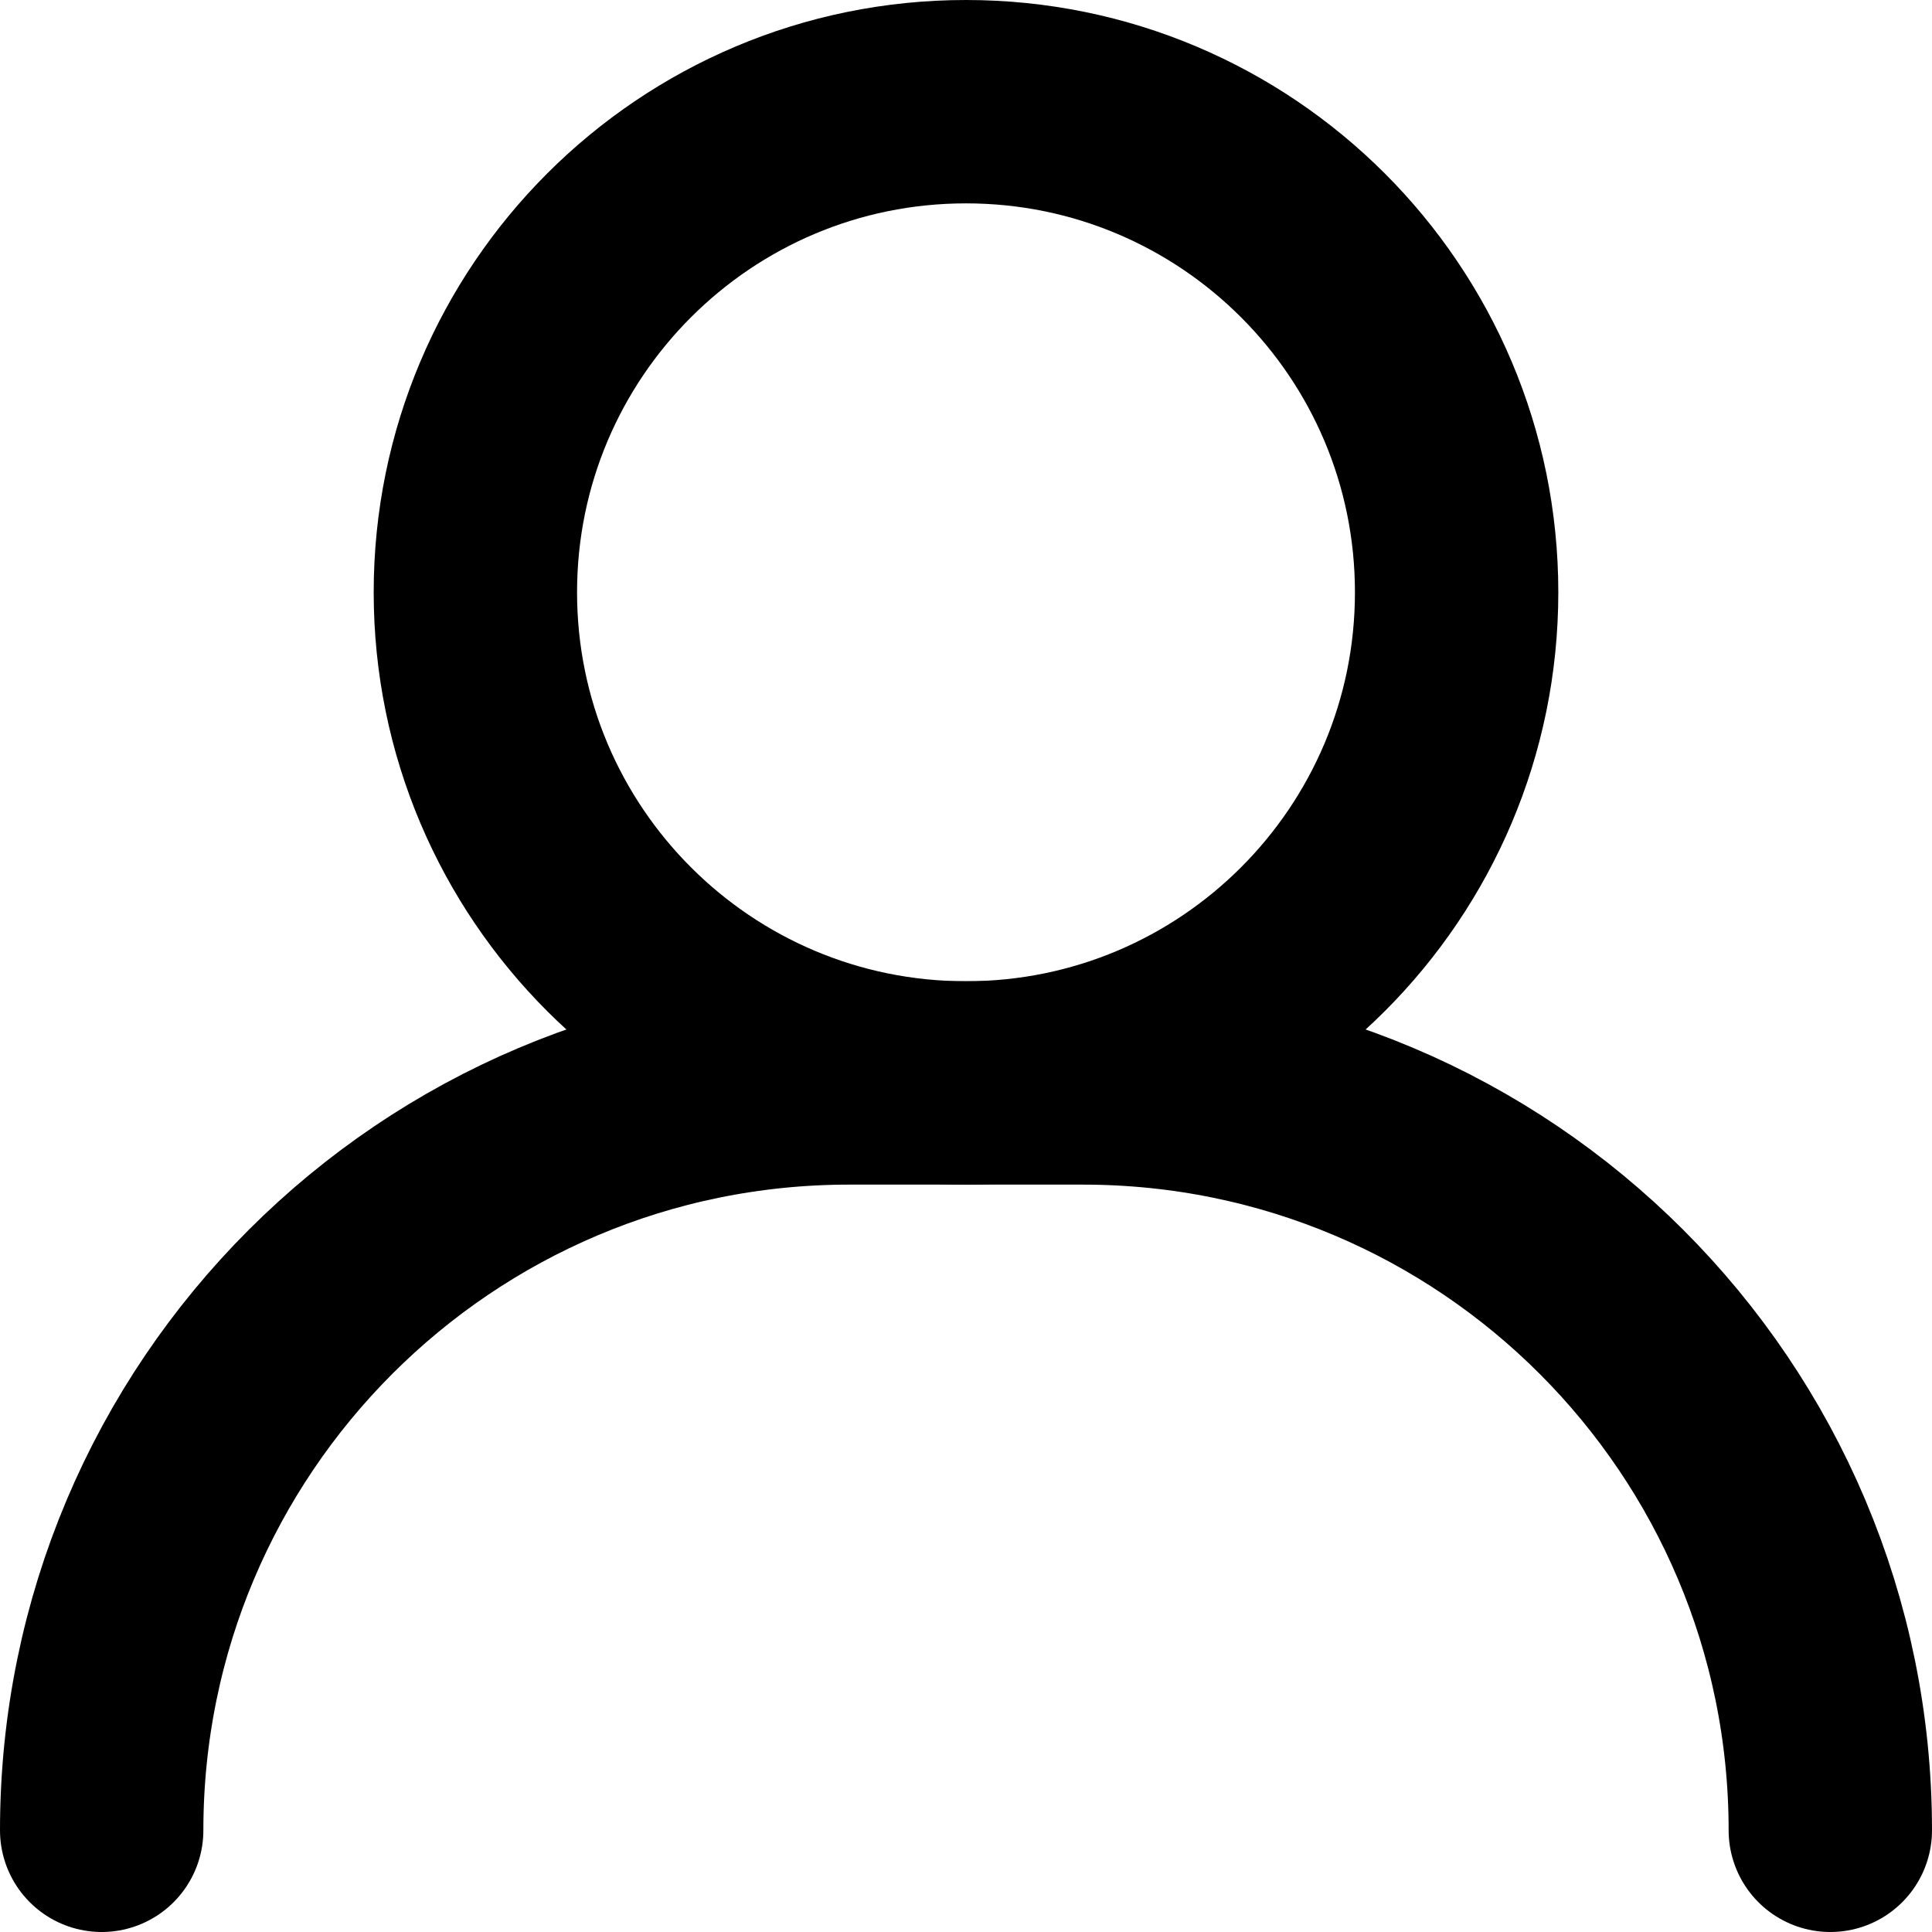 <svg width="38" height="38" viewBox="0 0 38 38" fill="none" xmlns="http://www.w3.org/2000/svg">
<path d="M19 21.3C24.33 21.3 28.65 16.98 28.65 11.65C28.65 6.32 24.33 2 19 2C13.671 2 9.35 6.32 9.35 11.65C9.35 16.98 13.671 21.3 19 21.3Z" stroke="black" stroke-width="4" stroke-miterlimit="10" stroke-linecap="round" stroke-linejoin="round"/>
<path d="M36 36C36 27.88 29.42 21.3 21.3 21.3H16.7C8.58 21.3 2 27.88 2 36" stroke="black" stroke-width="4" stroke-miterlimit="10" stroke-linecap="round" stroke-linejoin="round"/>
</svg>

